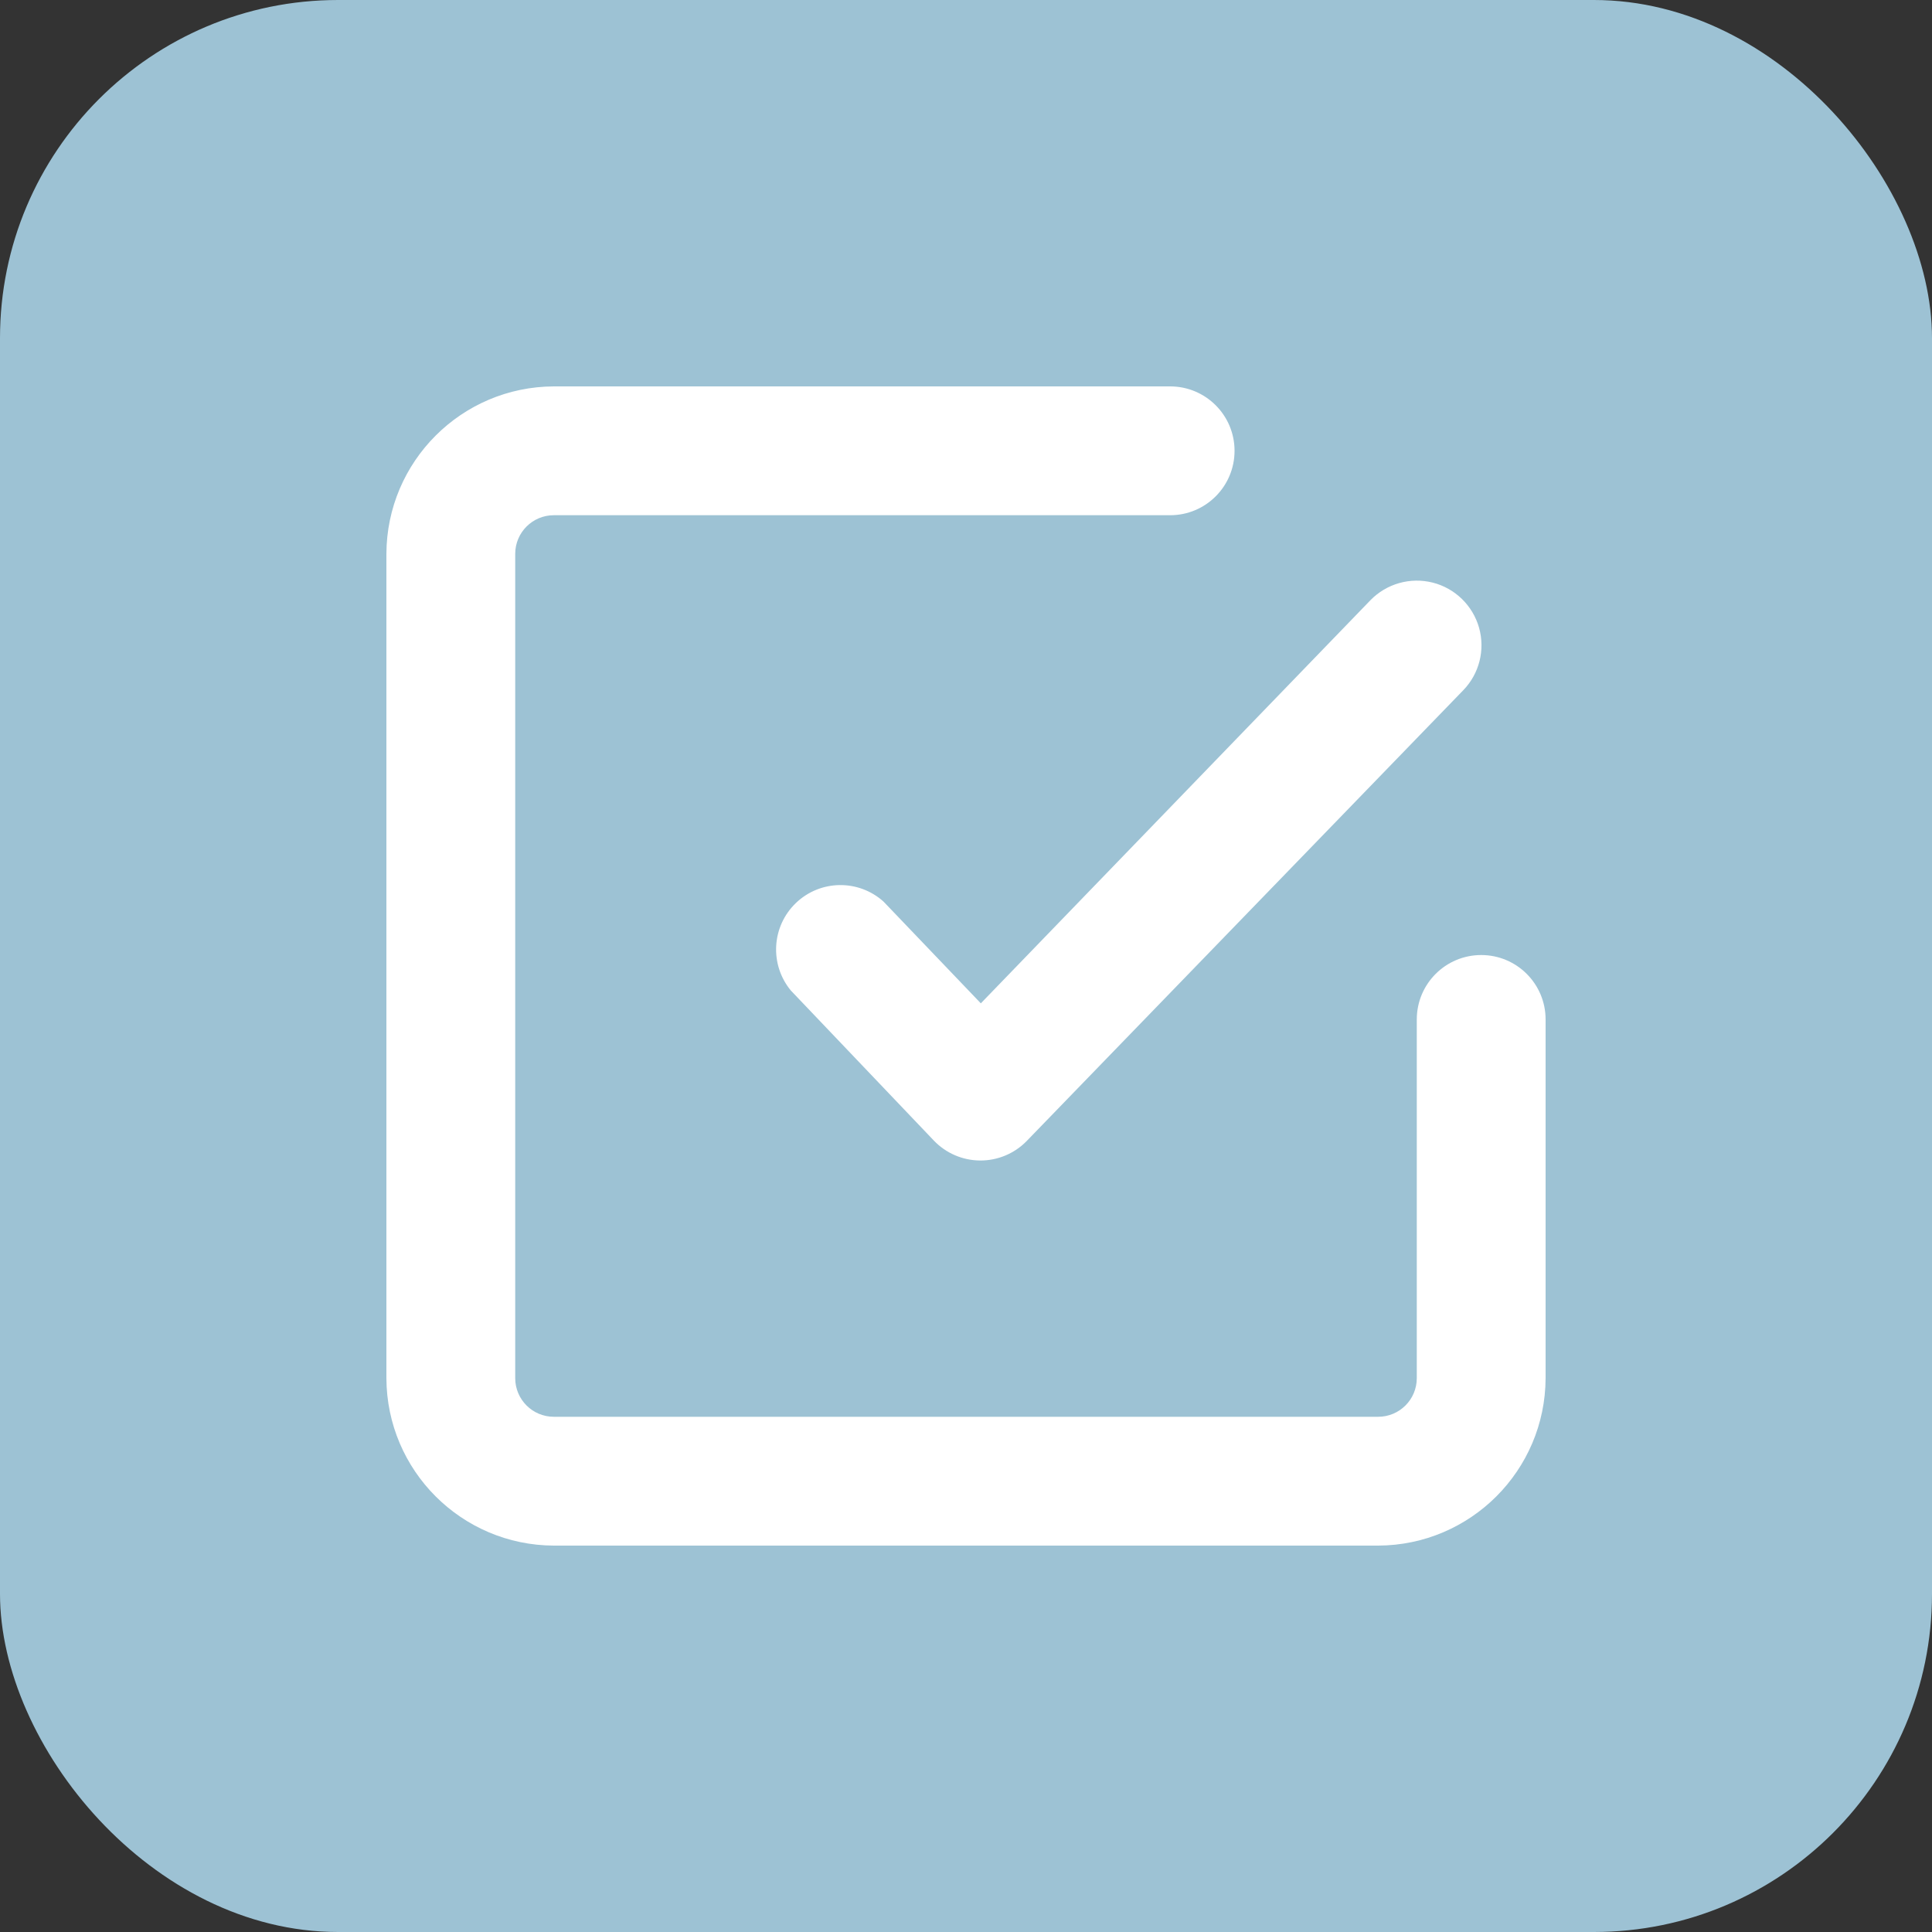 <?xml version="1.0" encoding="UTF-8"?>
<svg width="40px" height="40px" viewBox="0 0 40 40" version="1.1" xmlns="http://www.w3.org/2000/svg" xmlns:xlink="http://www.w3.org/1999/xlink">
    <rect x="0" y="0" width="40" height="40" fill="#333333" stroke="none"/>
    <!-- Generator: Sketch 52.6 (67491) - http://www.bohemiancoding.com/sketch -->
    <title>Group 29</title>
    <desc>Created with Sketch.</desc>
    <g id="Website" stroke="none" stroke-width="1" fill="none" fill-rule="evenodd">
        <g id="1.6--Pricing" transform="translate(-239, -1791)">
            <g id="Group-12" transform="translate(155, 1511)">
                <g id="Group-6" transform="translate(0, 280)">
                    <g id="Group-29" transform="translate(84, 0)">
                        <rect id="Rectangle" fill="#9DC2D4" x="0" y="0" width="40" height="40" rx="7"></rect>
                        <g id="checkmark-square-outline" transform="translate(8, 8)" fill="#FFFFFF" fill-rule="nonzero">
                            <path d="M22.667,11.773 C21.93,11.773 21.333,12.37 21.333,13.107 L21.333,20.533 C21.333,20.975 20.975,21.333 20.533,21.333 L3.467,21.333 C3.025,21.333 2.667,20.975 2.667,20.533 L2.667,3.467 C2.667,3.025 3.025,2.667 3.467,2.667 L16.227,2.667 C16.963,2.667 17.56,2.07 17.56,1.333 C17.56,0.597 16.963,0 16.227,0 L3.467,0 C1.555,0.007 0.007,1.555 0,3.467 L0,20.533 C0.007,22.445 1.555,23.993 3.467,24 L20.533,24 C22.445,23.993 23.993,22.445 24,20.533 L24,13.107 C24,12.37 23.403,11.773 22.667,11.773 Z" id="Path"></path>
                            <path d="M10.293,10.667 C9.774,10.2 8.983,10.212 8.479,10.695 C7.975,11.178 7.929,11.968 8.373,12.507 L11.333,15.613 C11.584,15.876 11.93,16.025 12.293,16.027 C12.654,16.029 13.001,15.884 13.253,15.627 L22.293,6.293 C22.627,5.95 22.752,5.456 22.622,4.995 C22.491,4.535 22.125,4.179 21.662,4.062 C21.198,3.945 20.707,4.084 20.373,4.427 L12.307,12.773 L10.293,10.667 Z" id="Path"></path>
                        </g>
                    </g>
                </g>
            </g>
        </g>
    </g>
</svg>